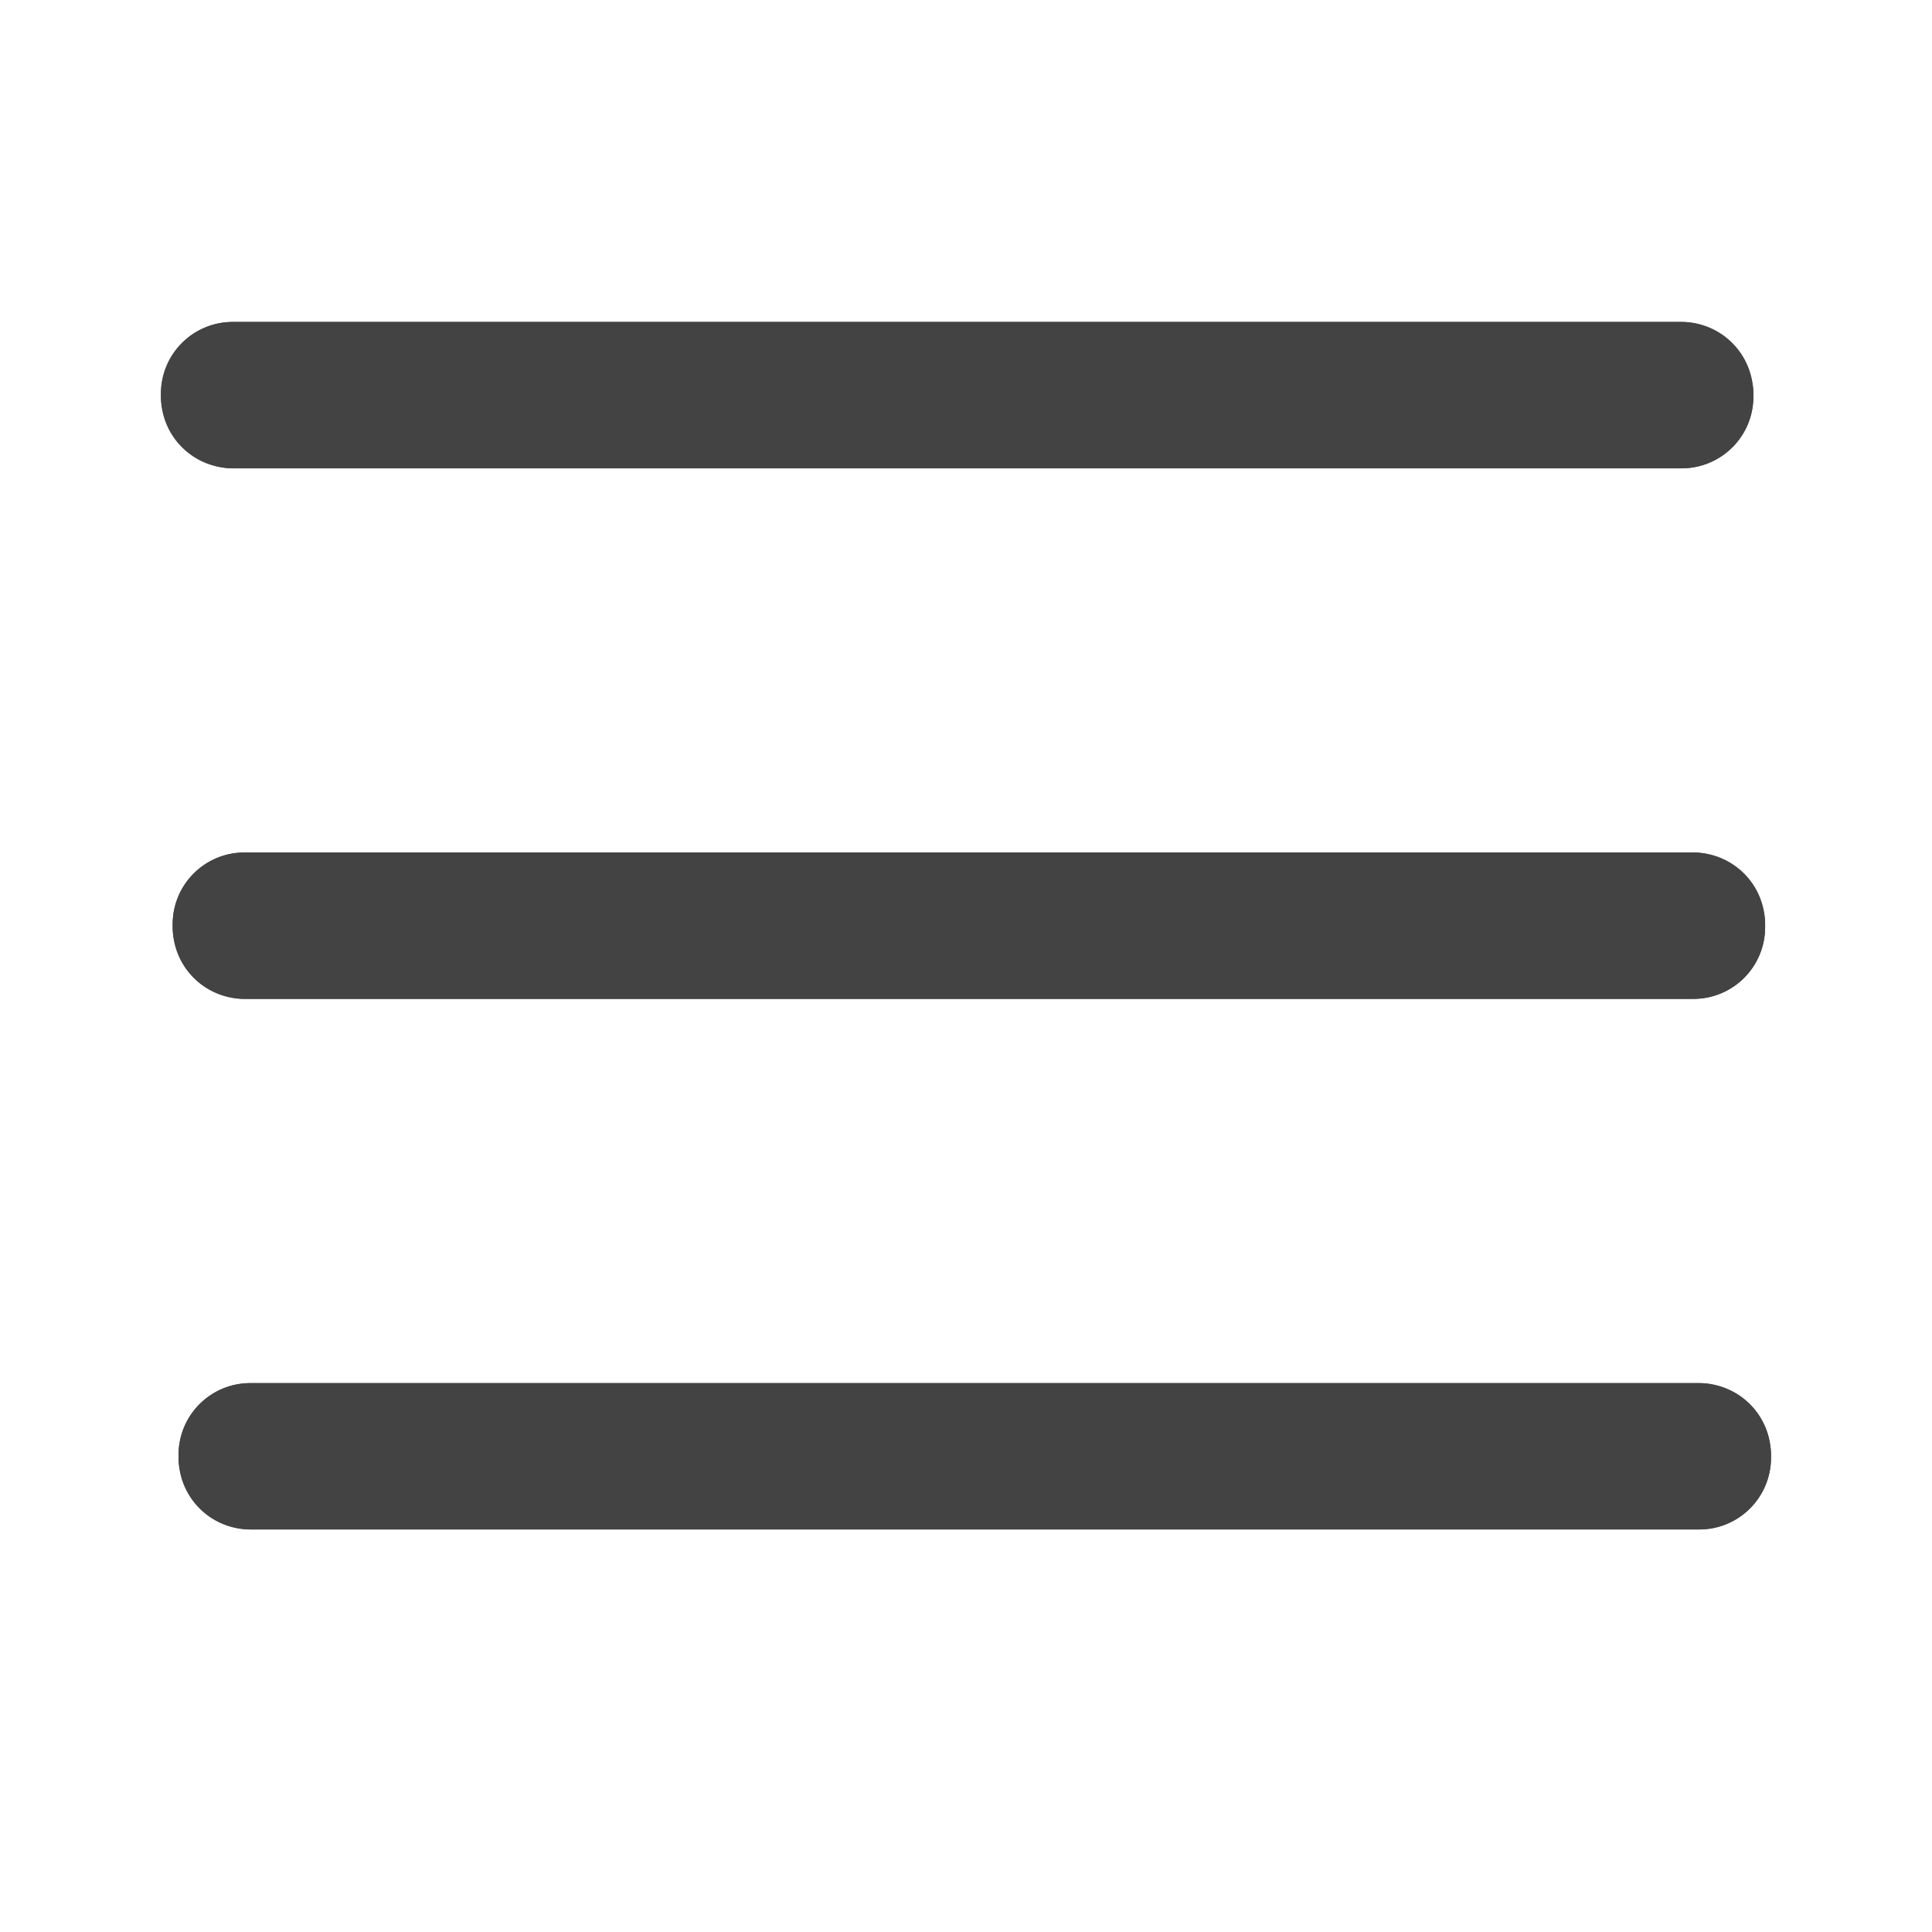 <svg xmlns="http://www.w3.org/2000/svg" width="24" height="24" viewBox="0 0 24 24">
  <g id="그룹_318" data-name="그룹 318" transform="translate(-3155 -39)">
    <rect id="사각형_54" data-name="사각형 54" width="24" height="24" transform="translate(3155 39)" fill="none"/>
    <g id="Vector_Smart_Object" data-name="Vector Smart Object">
      <g id="Vector_Smart_Object-2" data-name="Vector Smart Object" transform="translate(3041.218 -134.955)">
        <rect id="사각형_4" data-name="사각형 4" width="19.782" height="1.818" rx="0.891" transform="translate(115.782 177.955)" fill="#434343"/>
        <rect id="사각형_5" data-name="사각형 5" width="19.782" height="1.818" rx="0.891" transform="translate(115.927 184.545)" fill="#434343"/>
        <rect id="사각형_6" data-name="사각형 6" width="19.782" height="1.818" rx="0.891" transform="translate(116 191.136)" fill="#434343"/>
      </g>
      <path id="Color_Overlay" data-name="Color Overlay" d="M3158.109,58a.891.891,0,0,1-.891-.891v-.037a.891.891,0,0,1,.891-.89h18a.89.89,0,0,1,.891.89v.037a.891.891,0,0,1-.891.891Zm-.073-6.591a.891.891,0,0,1-.891-.891v-.037a.891.891,0,0,1,.891-.891h18a.891.891,0,0,1,.891.891v.037a.891.891,0,0,1-.891.891Zm-.146-6.592a.891.891,0,0,1-.891-.89v-.037a.891.891,0,0,1,.891-.891h18a.891.891,0,0,1,.89.891v.037a.89.89,0,0,1-.89.89Z" fill="#434343"/>
    </g>
  </g>
</svg>
